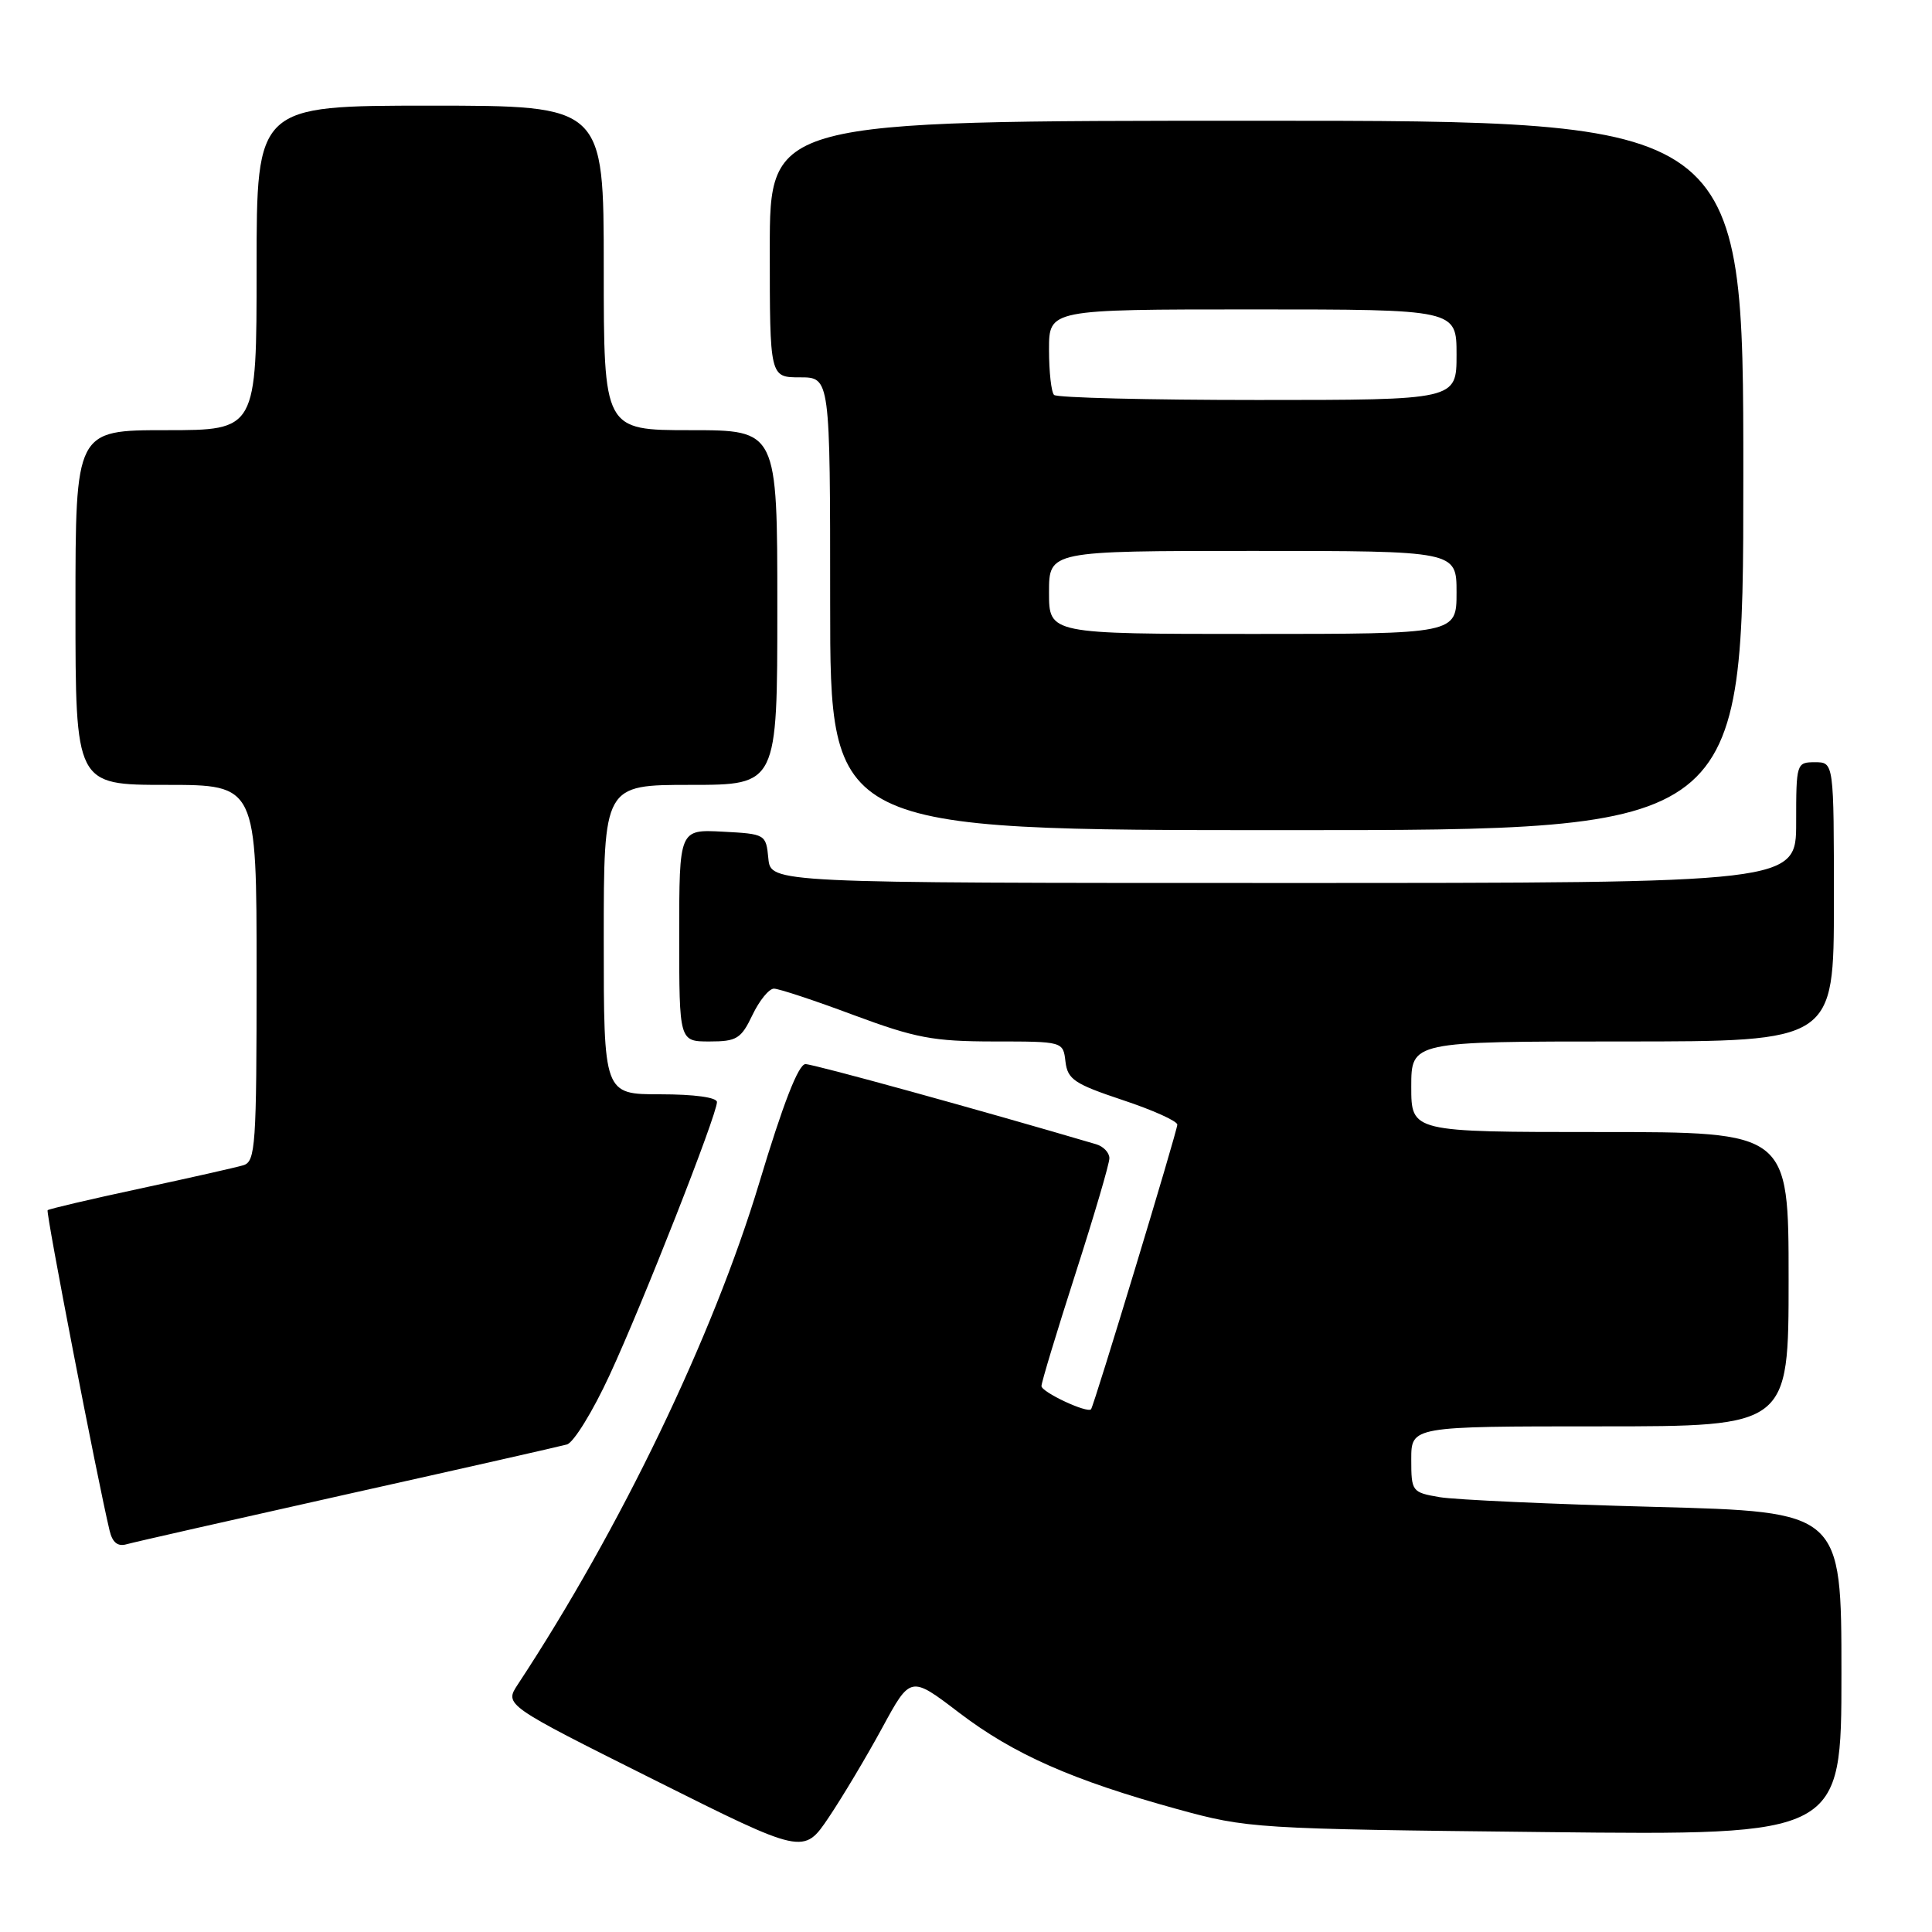 <?xml version="1.0" encoding="UTF-8" standalone="no"?>
<!DOCTYPE svg PUBLIC "-//W3C//DTD SVG 1.1//EN" "http://www.w3.org/Graphics/SVG/1.1/DTD/svg11.dtd" >
<svg xmlns="http://www.w3.org/2000/svg" xmlns:xlink="http://www.w3.org/1999/xlink" version="1.1" viewBox="0 0 256 256">
 <g >
 <path fill="currentColor"
d=" M 116.89 228.96 C 120.65 222.03 120.65 222.03 127.07 226.93 C 134.31 232.45 142.10 235.89 156.00 239.72 C 165.34 242.28 166.18 242.34 204.75 242.76 C 244.00 243.19 244.00 243.19 244.00 221.76 C 244.00 200.32 244.00 200.32 219.25 199.67 C 205.64 199.31 192.81 198.73 190.75 198.38 C 187.09 197.75 187.00 197.64 187.00 193.37 C 187.00 189.00 187.00 189.00 212.00 189.00 C 237.00 189.00 237.00 189.00 237.00 169.50 C 237.00 150.00 237.00 150.00 212.00 150.00 C 187.00 150.00 187.00 150.00 187.00 144.00 C 187.00 138.00 187.00 138.00 215.00 138.00 C 243.00 138.00 243.00 138.00 243.00 119.50 C 243.00 101.00 243.00 101.00 240.50 101.00 C 238.04 101.00 238.00 101.13 238.00 109.00 C 238.00 117.00 238.00 117.00 170.06 117.00 C 102.13 117.00 102.13 117.00 101.81 113.75 C 101.50 110.54 101.43 110.50 95.75 110.20 C 90.00 109.90 90.00 109.90 90.00 123.95 C 90.00 138.00 90.00 138.00 94.02 138.00 C 97.62 138.00 98.20 137.64 99.70 134.50 C 100.62 132.57 101.90 131.00 102.55 131.00 C 103.20 131.00 107.95 132.57 113.11 134.50 C 121.32 137.55 123.65 137.99 131.68 138.00 C 140.87 138.00 140.87 138.00 141.18 140.67 C 141.46 143.03 142.37 143.63 148.75 145.76 C 152.74 147.08 156.00 148.55 156.00 149.02 C 156.00 149.85 144.96 186.27 144.57 186.73 C 144.08 187.31 138.00 184.46 138.00 183.66 C 138.00 183.16 140.03 176.47 142.50 168.78 C 144.97 161.10 147.00 154.21 147.00 153.47 C 147.00 152.74 146.21 151.90 145.25 151.62 C 129.79 147.06 107.81 141.00 106.73 141.00 C 105.80 141.00 103.77 146.21 100.60 156.75 C 94.48 177.06 82.22 202.53 68.61 223.20 C 66.83 225.91 66.83 225.91 86.66 235.83 C 106.49 245.75 106.49 245.75 109.81 240.82 C 111.63 238.11 114.82 232.77 116.89 228.96 Z  M 46.00 197.99 C 61.12 194.62 74.23 191.65 75.12 191.40 C 76.01 191.15 78.55 187.02 80.77 182.22 C 85.15 172.78 95.00 147.71 95.00 146.03 C 95.00 145.41 91.99 145.00 87.50 145.00 C 80.00 145.00 80.00 145.00 80.00 124.50 C 80.00 104.00 80.00 104.00 91.50 104.00 C 103.00 104.00 103.00 104.00 103.00 80.50 C 103.00 57.00 103.00 57.00 91.50 57.00 C 80.00 57.00 80.00 57.00 80.00 35.50 C 80.00 14.00 80.00 14.00 57.00 14.00 C 34.00 14.00 34.00 14.00 34.00 35.50 C 34.00 57.00 34.00 57.00 22.00 57.00 C 10.00 57.00 10.00 57.00 10.00 80.50 C 10.00 104.00 10.00 104.00 22.00 104.00 C 34.00 104.00 34.00 104.00 34.00 128.93 C 34.00 151.81 33.86 153.91 32.25 154.40 C 31.29 154.69 25.13 156.08 18.56 157.49 C 11.99 158.90 6.48 160.19 6.31 160.36 C 6.05 160.62 12.86 195.84 14.52 202.81 C 14.90 204.40 15.60 204.96 16.78 204.62 C 17.73 204.35 30.88 201.37 46.00 197.99 Z  M 231.00 63.00 C 231.00 16.00 231.00 16.00 166.50 16.00 C 102.00 16.00 102.00 16.00 102.00 33.00 C 102.00 50.00 102.00 50.00 106.00 50.00 C 110.00 50.00 110.00 50.00 110.00 80.00 C 110.00 110.00 110.00 110.00 170.50 110.00 C 231.00 110.00 231.00 110.00 231.00 63.00 Z  M 139.00 78.50 C 139.00 73.00 139.00 73.00 166.00 73.00 C 193.00 73.00 193.00 73.00 193.00 78.50 C 193.00 84.00 193.00 84.00 166.00 84.00 C 139.00 84.00 139.00 84.00 139.00 78.50 Z  M 139.67 52.33 C 139.30 51.97 139.00 49.27 139.00 46.33 C 139.00 41.00 139.00 41.00 166.00 41.00 C 193.00 41.00 193.00 41.00 193.00 47.00 C 193.00 53.00 193.00 53.00 166.67 53.00 C 152.18 53.00 140.03 52.70 139.67 52.33 Z "/>
</g>
</svg>